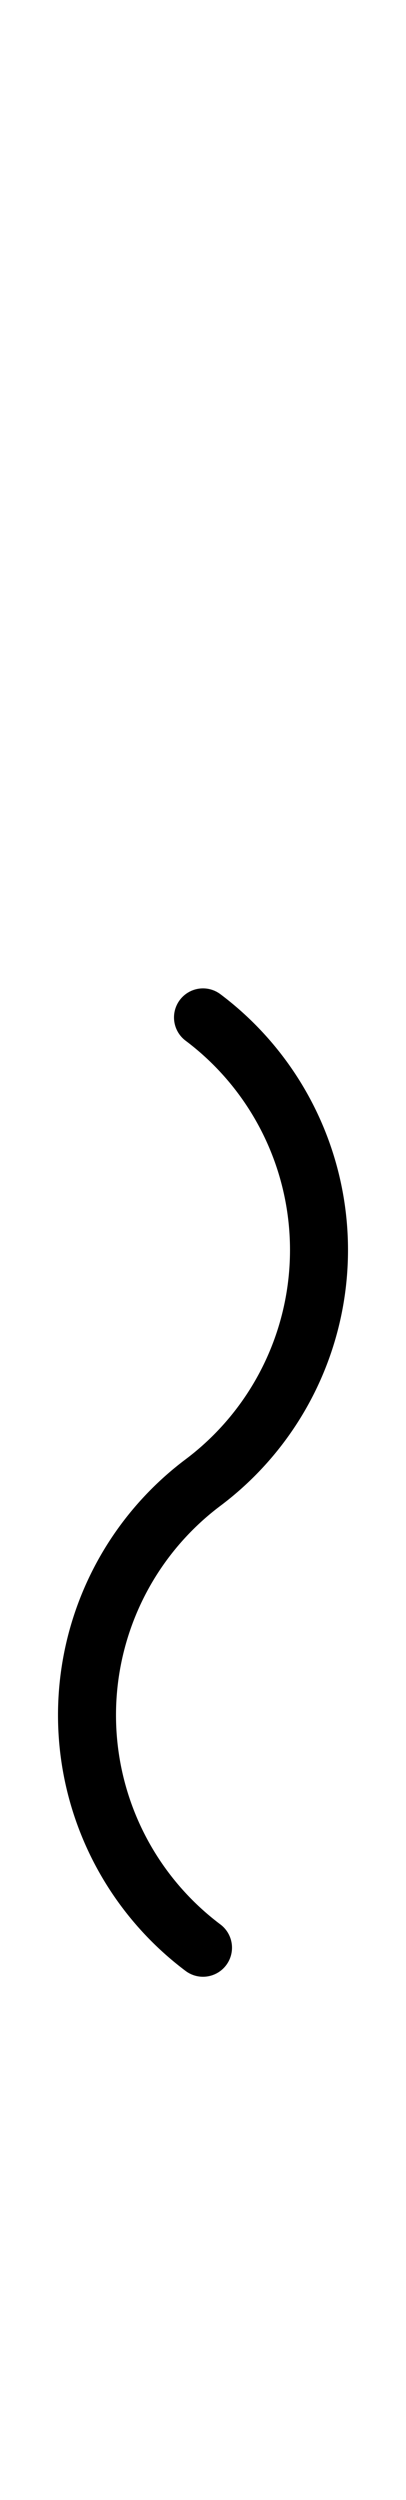 <?xml version="1.0" encoding="utf-8" standalone="yes"?>
<svg xmlns="http://www.w3.org/2000/svg" version="1.1" baseProfile="tiny" width="21" height="129" viewBox="-0.75 -0.75 3.5 21.5" fill="none" stroke="#000000" stroke-linejoin="round" stroke-linecap="round" stroke-width="0.5">
    
    
    <path d="M1,8a2.5,2.5 0 0,1 0,4M1,12a2.5,2.5 0 0,0 0,4"></path>
</svg>